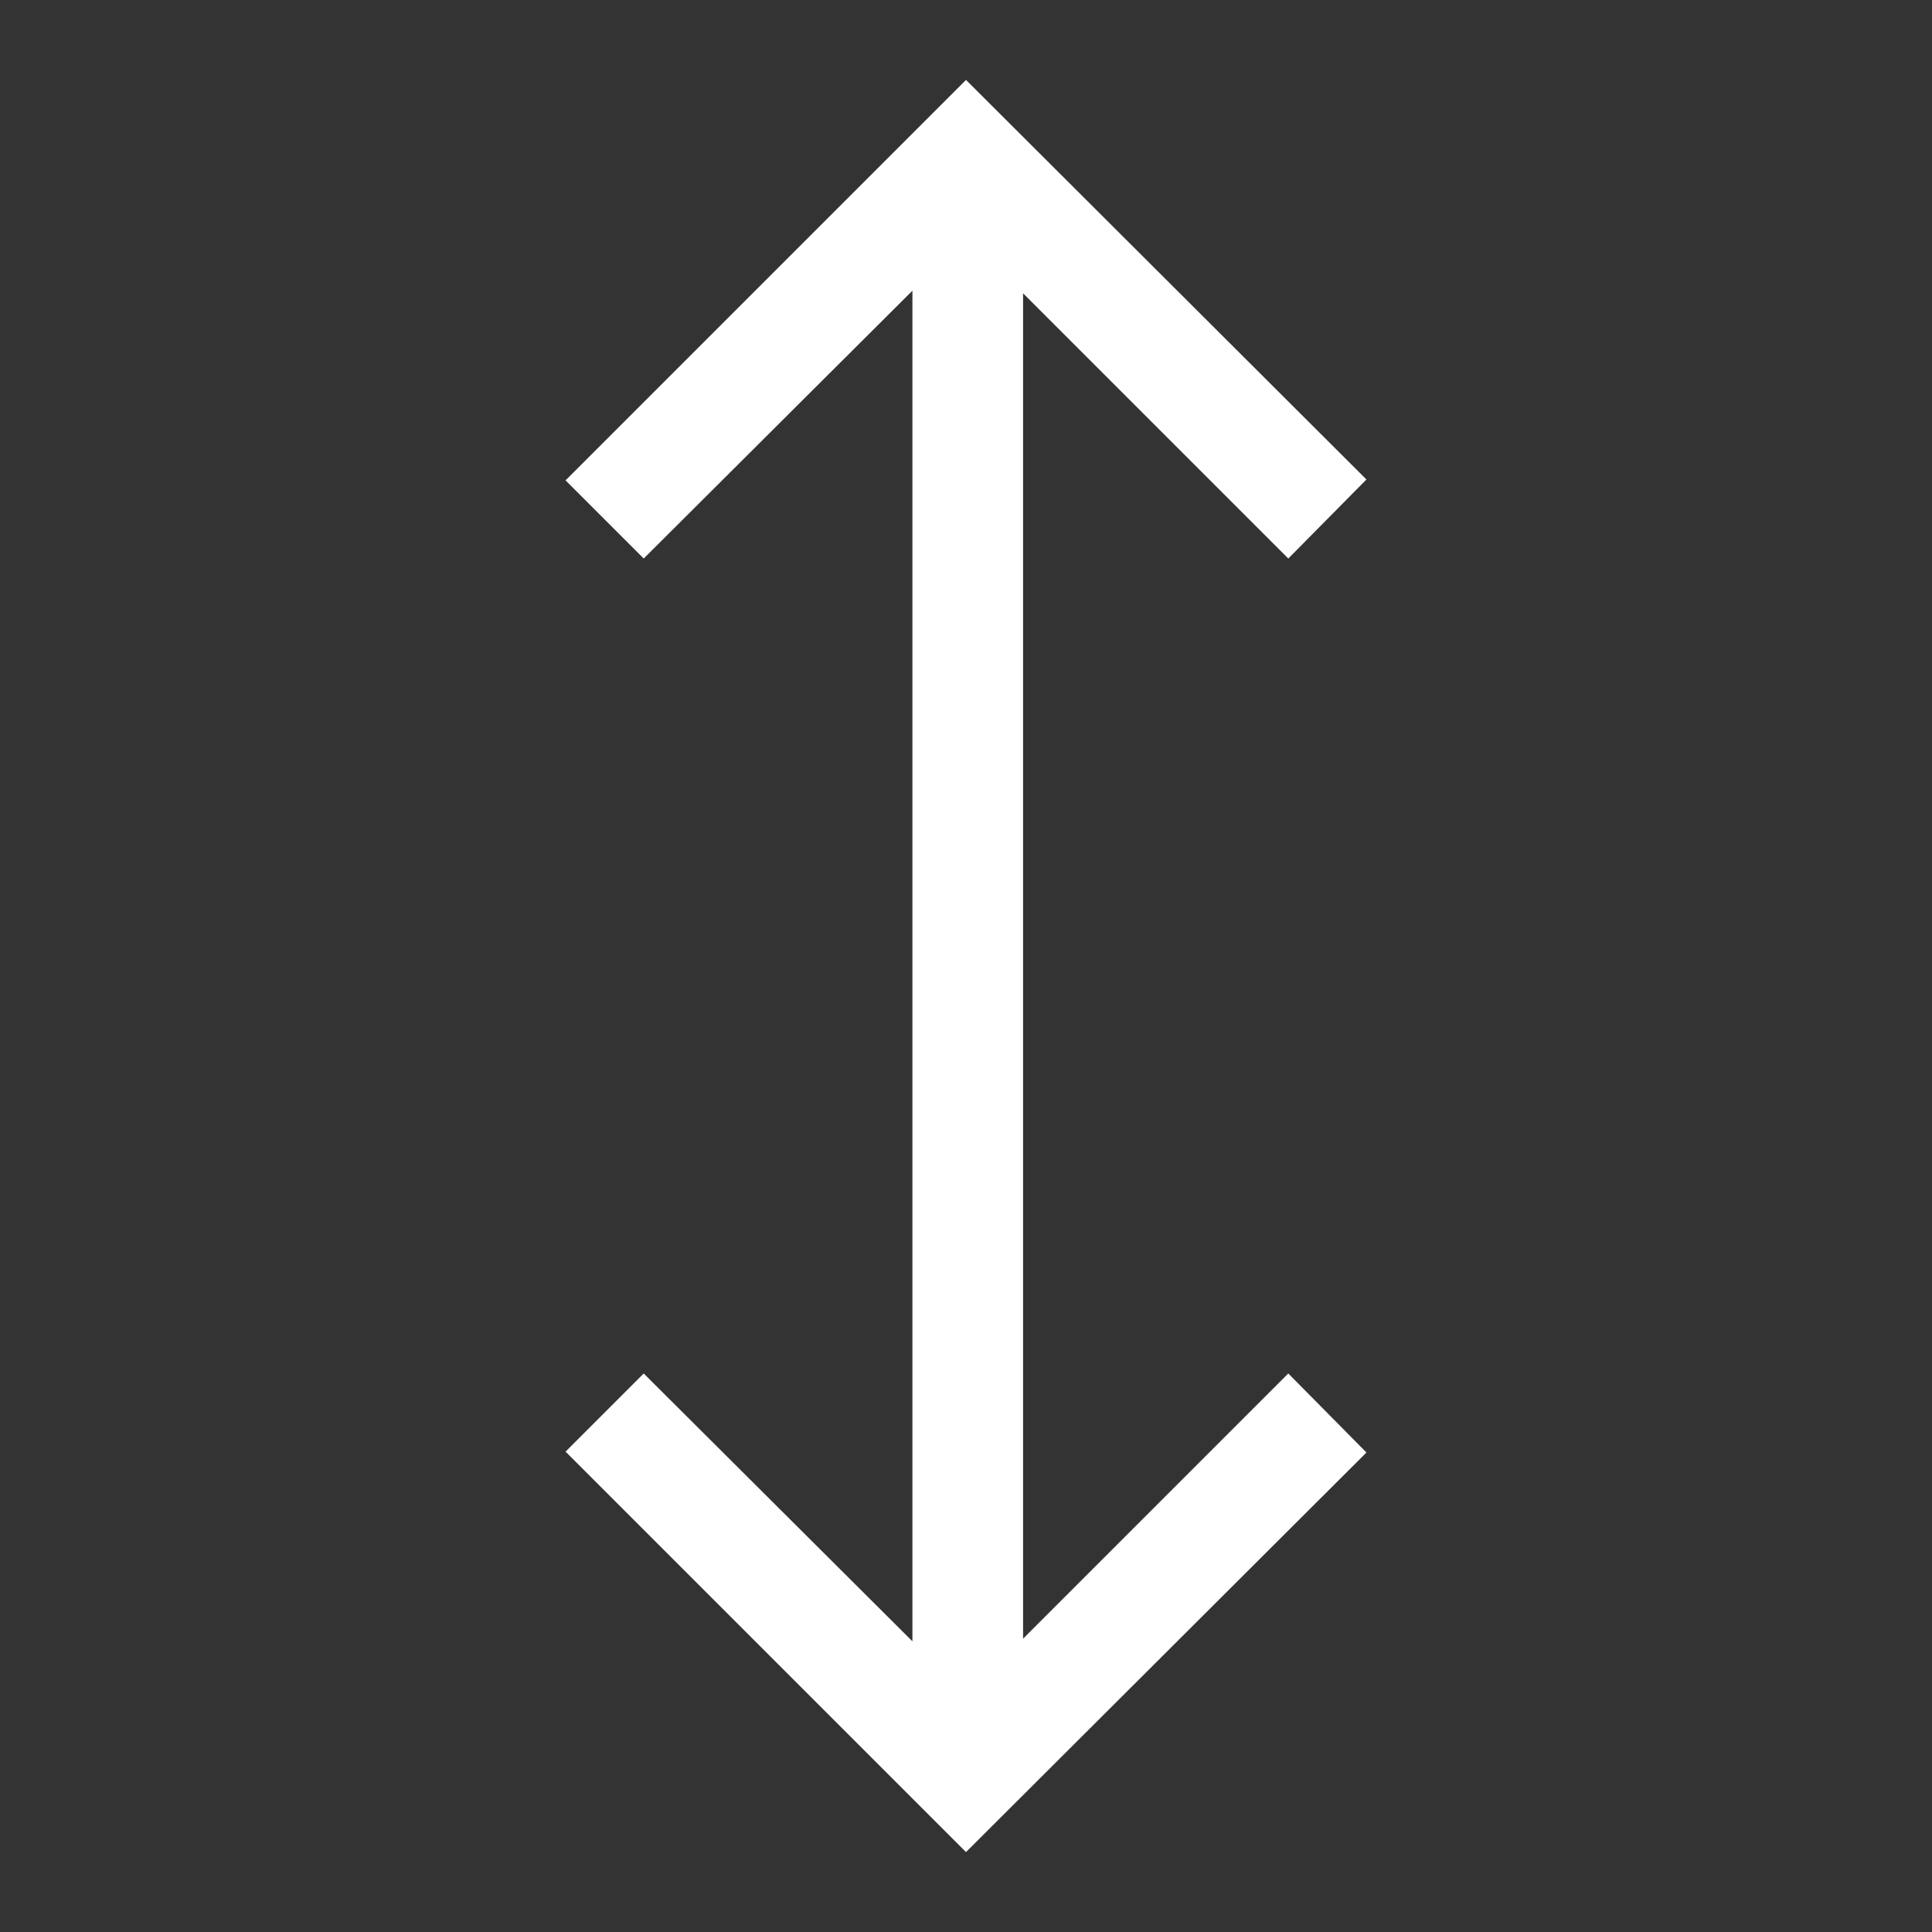 <svg xmlns="http://www.w3.org/2000/svg" viewBox="0 0 22 22"><rect x="0" y="0" width="22" height="22" fill="#333333" stroke="none"/><g id="Слой_2" data-name="Слой 2"><g id="Слой_1-2" data-name="Слой 1"><rect id="canvas_background" data-name="canvas background" width="22" height="22" style="fill:none"/><polygon points="6.44 5.47 7.33 6.36 10.39 3.31 10.39 3.44 10.39 18.56 10.39 18.69 7.33 15.64 6.44 16.53 11 21.09 15.56 16.54 14.67 15.64 11.65 18.66 11.65 18.56 11.65 3.44 11.65 3.34 14.67 6.36 15.56 5.46 11 0.91 6.44 5.47" style="fill:#fff"/></g></g></svg>